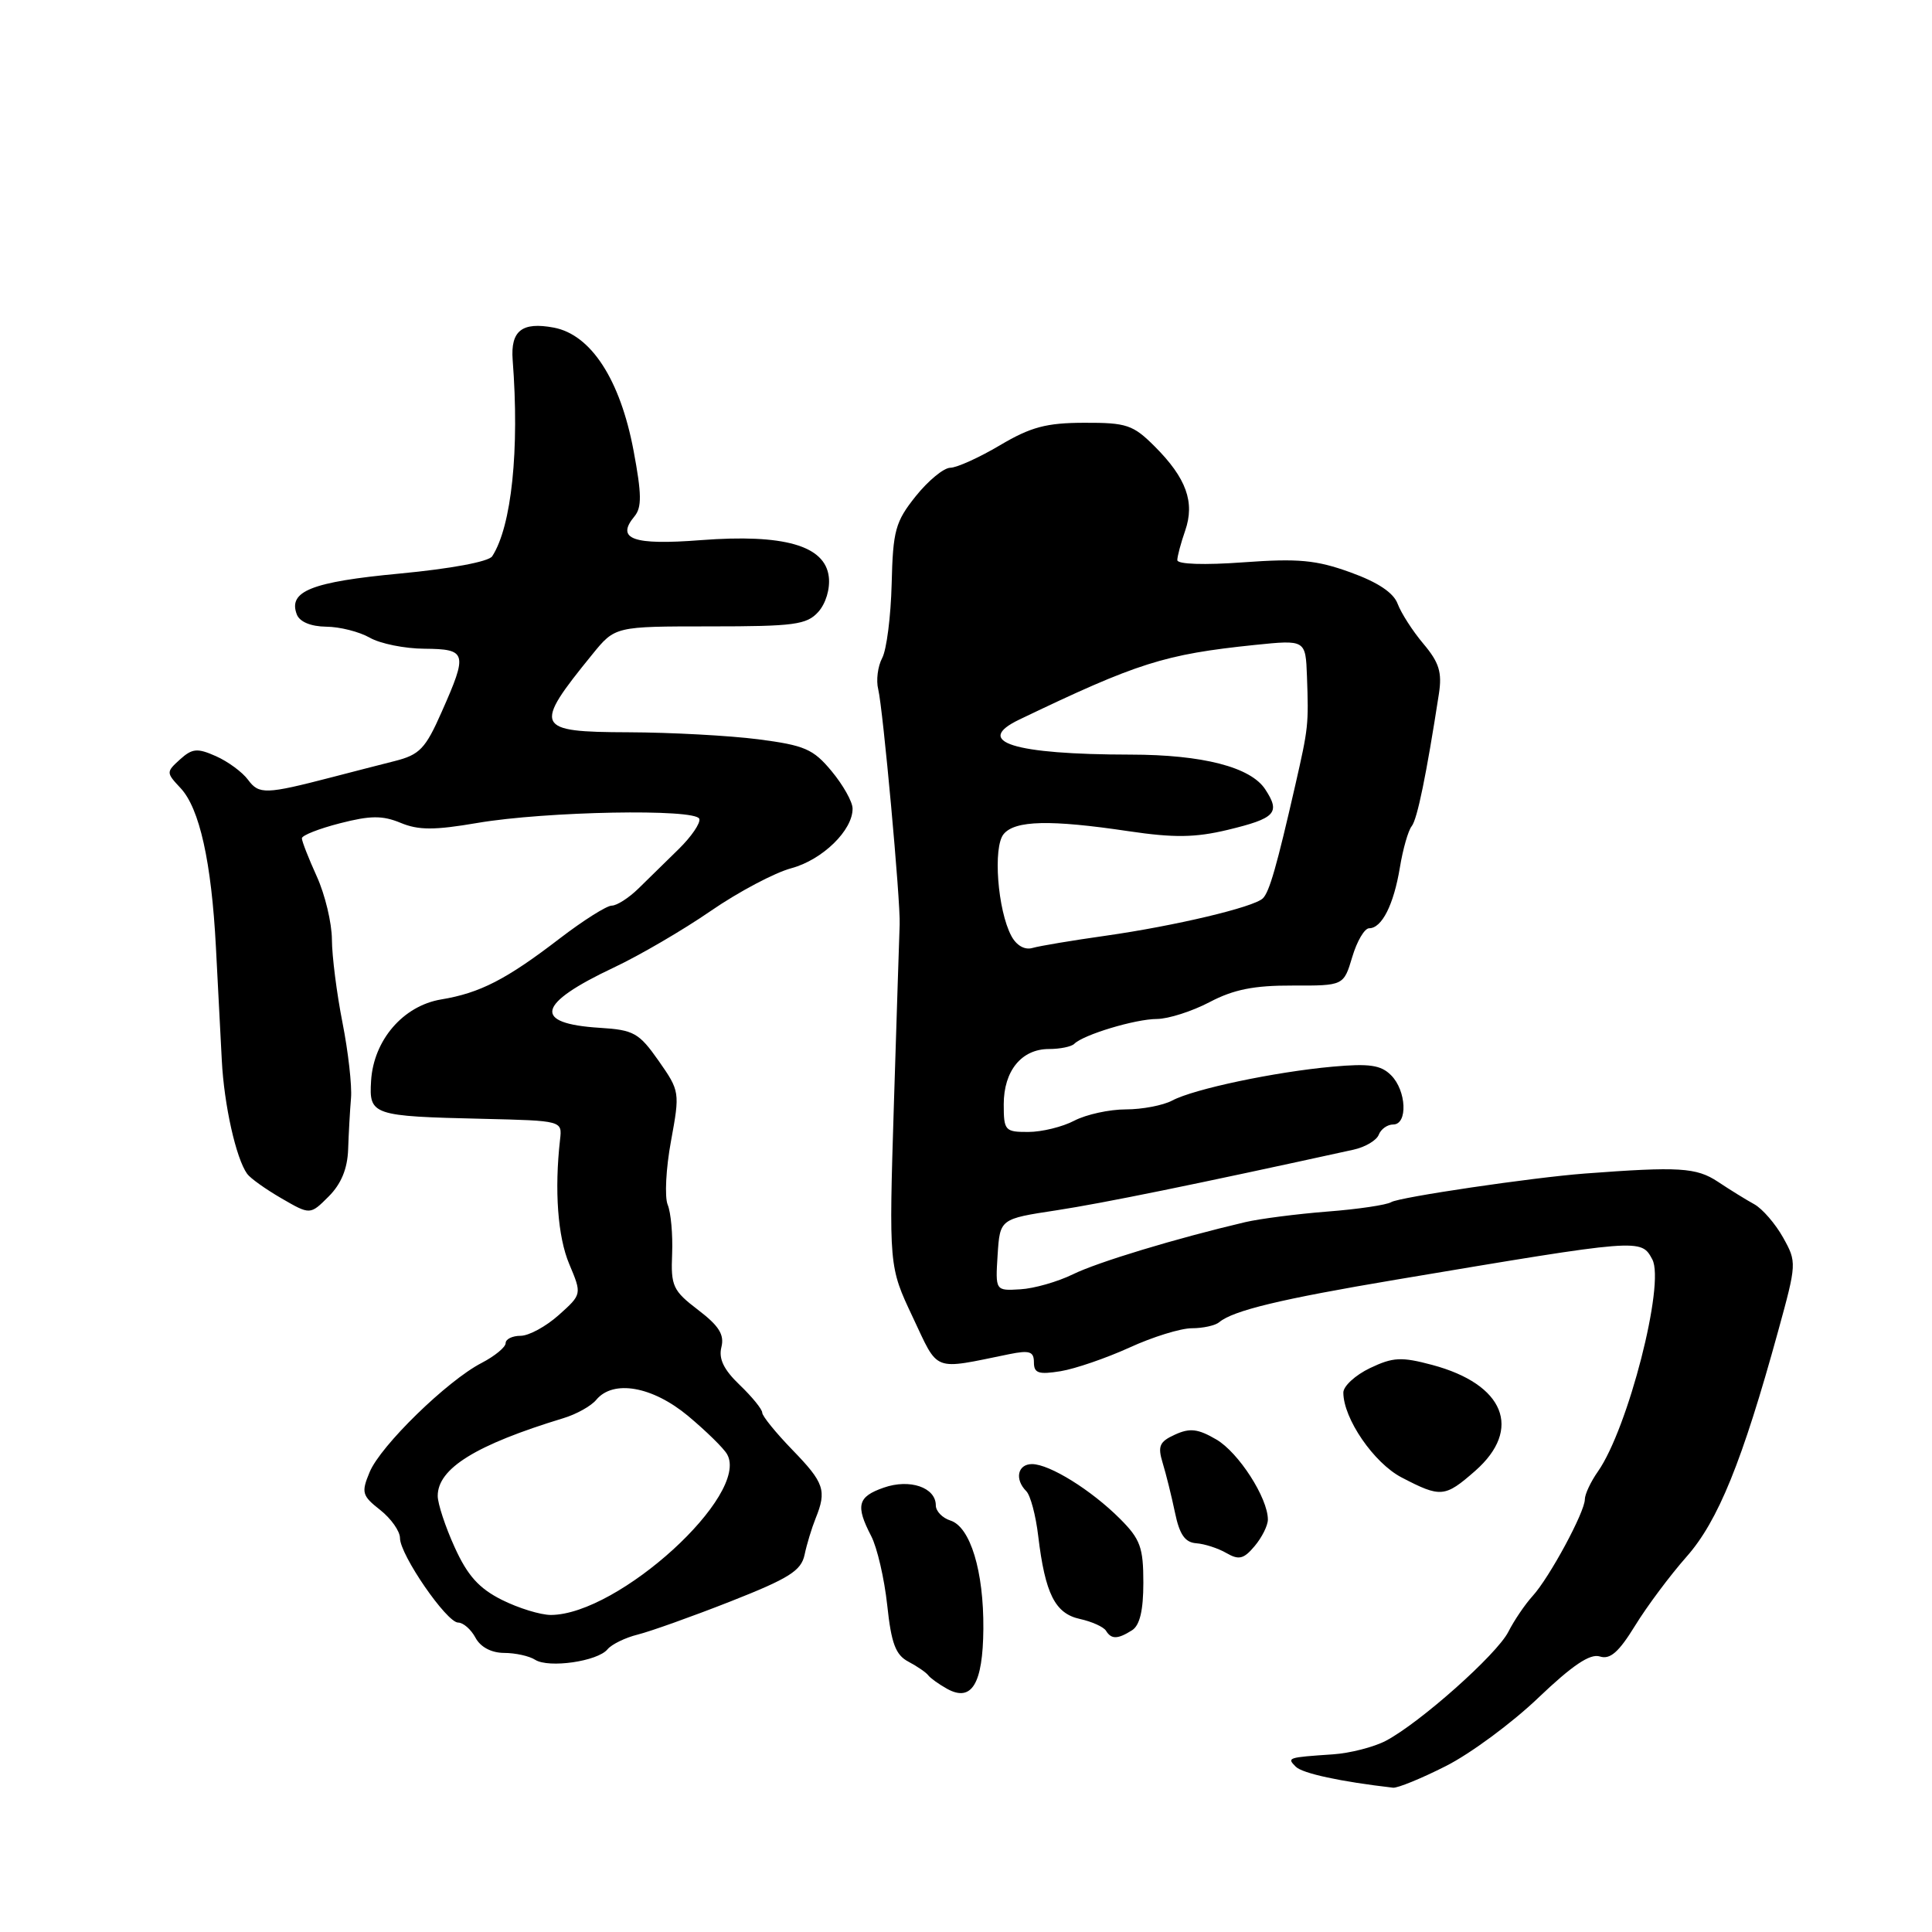 <?xml version="1.0" encoding="UTF-8" standalone="no"?>
<!DOCTYPE svg PUBLIC "-//W3C//DTD SVG 1.1//EN" "http://www.w3.org/Graphics/SVG/1.1/DTD/svg11.dtd" >
<svg xmlns="http://www.w3.org/2000/svg" xmlns:xlink="http://www.w3.org/1999/xlink" version="1.1" viewBox="0 0 256 256">
 <g >
 <path fill="currentColor"
d=" M 191.59 234.01 C 194.84 232.37 200.35 228.30 203.83 224.97 C 208.35 220.66 210.69 219.08 211.98 219.49 C 213.35 219.93 214.49 218.93 216.65 215.42 C 218.22 212.86 221.29 208.75 223.47 206.28 C 227.65 201.56 230.86 193.67 235.61 176.39 C 238.08 167.41 238.09 167.24 236.27 163.98 C 235.25 162.16 233.54 160.18 232.47 159.58 C 231.39 158.99 229.21 157.64 227.62 156.58 C 224.77 154.70 222.49 154.56 210.00 155.50 C 203.02 156.03 185.41 158.63 184.34 159.29 C 183.74 159.66 179.93 160.23 175.87 160.54 C 171.82 160.86 166.93 161.49 165.00 161.94 C 155.81 164.10 145.44 167.24 142.15 168.86 C 140.14 169.84 137.01 170.74 135.19 170.84 C 131.89 171.04 131.89 171.04 132.19 166.27 C 132.50 161.51 132.50 161.51 140.00 160.37 C 146.19 159.42 158.23 156.97 179.34 152.34 C 180.90 152.00 182.41 151.10 182.69 150.36 C 182.98 149.61 183.84 149.00 184.61 149.00 C 186.56 149.00 186.37 144.51 184.32 142.47 C 182.98 141.12 181.43 140.90 176.57 141.34 C 168.93 142.03 158.17 144.30 155.32 145.83 C 154.11 146.47 151.35 147.00 149.18 147.00 C 147.01 147.00 143.94 147.67 142.36 148.49 C 140.79 149.32 138.04 149.99 136.25 149.99 C 133.17 150.00 133.00 149.81 133.00 146.33 C 133.00 141.89 135.36 139.00 138.99 139.00 C 140.46 139.00 141.98 138.69 142.35 138.31 C 143.57 137.10 150.42 135.03 153.29 135.02 C 154.82 135.01 157.97 134.00 160.29 132.78 C 163.46 131.11 166.18 130.57 171.27 130.59 C 178.04 130.61 178.04 130.61 179.18 126.81 C 179.80 124.71 180.81 123.00 181.42 123.00 C 183.10 123.00 184.67 119.90 185.49 114.96 C 185.89 112.51 186.60 110.03 187.06 109.47 C 187.80 108.54 189.01 102.63 190.66 91.95 C 191.10 89.10 190.70 87.79 188.62 85.32 C 187.19 83.63 185.66 81.24 185.20 80.02 C 184.66 78.54 182.57 77.15 178.94 75.84 C 174.41 74.20 172.04 73.98 164.75 74.51 C 159.59 74.89 156.00 74.77 156.00 74.22 C 156.00 73.72 156.47 71.96 157.04 70.32 C 158.35 66.55 157.20 63.35 153.01 59.16 C 150.14 56.29 149.28 56.00 143.67 56.02 C 138.64 56.03 136.58 56.58 132.50 59.00 C 129.75 60.63 126.79 61.97 125.92 61.98 C 125.05 61.99 122.99 63.69 121.34 65.75 C 118.64 69.13 118.32 70.28 118.15 77.36 C 118.04 81.68 117.48 86.11 116.89 87.20 C 116.31 88.29 116.07 90.16 116.37 91.34 C 116.99 93.83 119.34 119.51 119.21 122.50 C 119.17 123.60 118.82 134.25 118.45 146.17 C 117.78 167.83 117.78 167.83 120.94 174.52 C 124.43 181.91 123.44 181.53 133.75 179.43 C 136.43 178.89 137.00 179.08 137.00 180.52 C 137.00 181.96 137.62 182.16 140.54 181.69 C 142.48 181.37 146.58 179.96 149.66 178.56 C 152.73 177.15 156.45 176.00 157.92 176.00 C 159.39 176.00 161.03 175.64 161.55 175.20 C 163.41 173.65 169.70 172.13 185.00 169.56 C 217.49 164.10 217.45 164.10 218.94 166.88 C 220.65 170.08 215.72 189.29 211.74 194.97 C 210.78 196.33 210.00 198.00 210.00 198.67 C 210.00 200.35 205.32 209.02 203.08 211.48 C 202.07 212.59 200.62 214.73 199.86 216.23 C 198.33 219.23 188.16 228.28 183.62 230.67 C 182.03 231.50 178.88 232.31 176.62 232.46 C 170.58 232.87 170.50 232.90 171.70 234.10 C 172.59 234.99 177.64 236.08 184.59 236.88 C 185.19 236.94 188.34 235.66 191.59 234.01 Z  M 130.30 215.84 C 130.36 208.18 128.57 202.32 125.94 201.48 C 124.87 201.14 124.00 200.24 124.00 199.47 C 124.00 197.09 120.55 195.91 117.10 197.12 C 113.64 198.32 113.34 199.49 115.44 203.54 C 116.23 205.06 117.18 209.18 117.56 212.68 C 118.10 217.76 118.67 219.29 120.37 220.18 C 121.54 220.80 122.72 221.61 123.00 221.99 C 123.28 222.36 124.40 223.17 125.50 223.78 C 128.76 225.58 130.24 223.12 130.30 215.84 Z  M 80.50 218.54 C 81.05 217.88 82.85 217.00 84.50 216.59 C 86.15 216.18 91.68 214.21 96.79 212.20 C 104.56 209.14 106.16 208.13 106.61 206.02 C 106.90 204.63 107.56 202.47 108.07 201.20 C 109.57 197.50 109.22 196.47 105.00 192.12 C 102.80 189.85 101.00 187.63 101.00 187.19 C 101.00 186.74 99.66 185.09 98.02 183.52 C 95.90 181.49 95.20 180.05 95.59 178.50 C 96.00 176.85 95.27 175.68 92.50 173.57 C 89.16 171.02 88.88 170.41 89.06 166.15 C 89.16 163.59 88.90 160.66 88.47 159.63 C 88.05 158.61 88.24 154.81 88.91 151.20 C 90.10 144.71 90.08 144.58 87.27 140.56 C 84.67 136.86 83.98 136.47 79.46 136.19 C 70.51 135.63 71.12 133.02 81.32 128.21 C 84.72 126.61 90.50 123.24 94.17 120.71 C 97.84 118.18 102.66 115.63 104.87 115.04 C 109.00 113.92 113.02 109.99 112.97 107.12 C 112.96 106.23 111.71 104.01 110.19 102.18 C 107.76 99.25 106.63 98.76 100.47 97.96 C 96.64 97.47 88.89 97.05 83.25 97.03 C 70.86 96.99 70.59 96.41 78.50 86.69 C 81.50 83.00 81.50 83.00 94.10 83.00 C 105.23 83.00 106.89 82.78 108.42 81.09 C 109.42 79.98 110.01 78.03 109.82 76.43 C 109.33 72.29 103.87 70.73 92.88 71.57 C 83.86 72.27 81.56 71.44 84.07 68.42 C 85.06 67.23 85.03 65.46 83.95 59.71 C 82.18 50.30 78.31 44.34 73.38 43.41 C 69.17 42.62 67.64 43.82 67.93 47.69 C 68.85 59.60 67.79 69.74 65.22 73.71 C 64.75 74.43 59.73 75.36 52.97 76.00 C 41.27 77.10 38.15 78.34 39.33 81.42 C 39.71 82.40 41.18 83.01 43.22 83.04 C 45.02 83.05 47.62 83.71 49.00 84.50 C 50.38 85.29 53.64 85.95 56.25 85.96 C 61.86 86.01 62.00 86.50 58.53 94.32 C 56.37 99.22 55.61 100.01 52.28 100.85 C 50.20 101.38 46.48 102.33 44.00 102.98 C 35.21 105.26 34.32 105.29 32.87 103.33 C 32.12 102.31 30.20 100.90 28.62 100.20 C 26.15 99.10 25.48 99.16 23.85 100.63 C 22.01 102.30 22.01 102.38 23.92 104.42 C 26.44 107.10 28.02 114.20 28.61 125.50 C 28.87 130.45 29.22 137.20 29.39 140.50 C 29.69 146.40 31.27 153.49 32.75 155.54 C 33.16 156.12 35.21 157.58 37.30 158.79 C 41.10 160.99 41.10 160.99 43.55 158.54 C 45.21 156.88 46.04 154.87 46.13 152.30 C 46.20 150.21 46.37 147.15 46.51 145.50 C 46.65 143.85 46.14 139.35 45.38 135.50 C 44.62 131.65 43.99 126.70 43.98 124.50 C 43.97 122.30 43.07 118.54 41.98 116.14 C 40.89 113.74 40.00 111.47 40.00 111.08 C 40.00 110.69 42.27 109.80 45.04 109.09 C 49.08 108.05 50.68 108.04 53.08 109.03 C 55.45 110.02 57.56 110.02 63.28 109.04 C 72.34 107.50 92.20 107.13 92.66 108.50 C 92.85 109.05 91.62 110.85 89.94 112.50 C 88.26 114.15 85.84 116.51 84.58 117.75 C 83.31 118.99 81.73 120.00 81.06 120.00 C 80.39 120.00 77.29 121.96 74.17 124.35 C 67.10 129.78 63.60 131.58 58.46 132.43 C 53.42 133.27 49.50 137.82 49.17 143.22 C 48.89 147.77 49.30 147.91 64.00 148.25 C 74.50 148.50 74.50 148.50 74.21 151.00 C 73.45 157.71 73.90 163.88 75.43 167.50 C 77.11 171.50 77.11 171.50 74.04 174.25 C 72.35 175.76 70.08 177.00 68.98 177.00 C 67.89 177.00 67.00 177.44 67.00 177.97 C 67.00 178.51 65.56 179.69 63.81 180.60 C 59.26 182.95 50.42 191.57 48.98 195.06 C 47.85 197.77 47.97 198.19 50.38 200.08 C 51.82 201.22 53.00 202.89 53.00 203.80 C 53.00 206.02 59.18 215.00 60.71 215.00 C 61.38 215.00 62.41 215.90 63.00 217.00 C 63.66 218.24 65.10 219.01 66.79 219.02 C 68.28 219.02 70.14 219.43 70.91 219.93 C 72.72 221.07 79.19 220.14 80.50 218.54 Z  M 150.00 216.02 C 151.03 215.37 151.50 213.39 151.50 209.71 C 151.50 205.05 151.10 203.94 148.41 201.25 C 144.59 197.43 139.08 194.01 136.75 194.00 C 134.84 194.00 134.41 196.01 135.99 197.59 C 136.54 198.14 137.25 200.81 137.57 203.54 C 138.49 211.19 139.80 213.80 143.09 214.52 C 144.68 214.87 146.23 215.57 146.55 216.08 C 147.26 217.24 148.10 217.22 150.00 216.02 Z  M 168.00 201.35 C 168.00 198.49 164.12 192.46 161.17 190.74 C 158.74 189.32 157.67 189.19 155.70 190.09 C 153.63 191.03 153.38 191.61 154.06 193.85 C 154.51 195.31 155.24 198.27 155.69 200.42 C 156.29 203.34 157.02 204.38 158.51 204.49 C 159.61 204.57 161.41 205.15 162.51 205.79 C 164.16 206.74 164.80 206.59 166.25 204.86 C 167.21 203.72 168.00 202.14 168.00 201.35 Z  M 195.47 194.90 C 201.76 189.37 199.35 183.42 189.78 180.86 C 185.69 179.77 184.59 179.82 181.53 181.28 C 179.59 182.21 178.00 183.67 178.00 184.52 C 178.00 187.97 182.05 193.86 185.72 195.77 C 190.91 198.47 191.44 198.43 195.47 194.90 Z  M 134.01 124.02 C 132.19 120.62 131.55 112.24 132.99 110.52 C 134.50 108.70 139.16 108.59 149.56 110.14 C 155.57 111.03 158.36 110.99 162.64 109.97 C 169.03 108.43 169.70 107.71 167.65 104.59 C 165.72 101.64 159.36 100.00 149.81 99.99 C 134.24 99.97 128.92 98.29 135.08 95.34 C 150.75 87.82 154.30 86.70 166.25 85.46 C 173.00 84.77 173.00 84.77 173.18 89.63 C 173.41 96.04 173.37 96.42 171.64 104.00 C 169.18 114.77 168.20 118.20 167.33 119.04 C 166.12 120.21 155.71 122.68 146.50 123.99 C 142.10 124.61 137.74 125.34 136.81 125.61 C 135.78 125.91 134.69 125.29 134.01 124.02 Z  M 66.50 211.99 C 63.47 210.47 61.95 208.78 60.25 205.03 C 59.01 202.31 58.00 199.24 58.00 198.22 C 58.00 194.57 63.05 191.45 74.64 187.92 C 76.37 187.40 78.34 186.30 79.01 185.48 C 81.26 182.78 86.44 183.69 91.16 187.61 C 93.54 189.60 95.88 191.88 96.34 192.69 C 99.42 198.03 81.97 213.94 73.00 213.99 C 71.62 213.99 68.70 213.09 66.50 211.99 Z "/>
</g>
</svg>